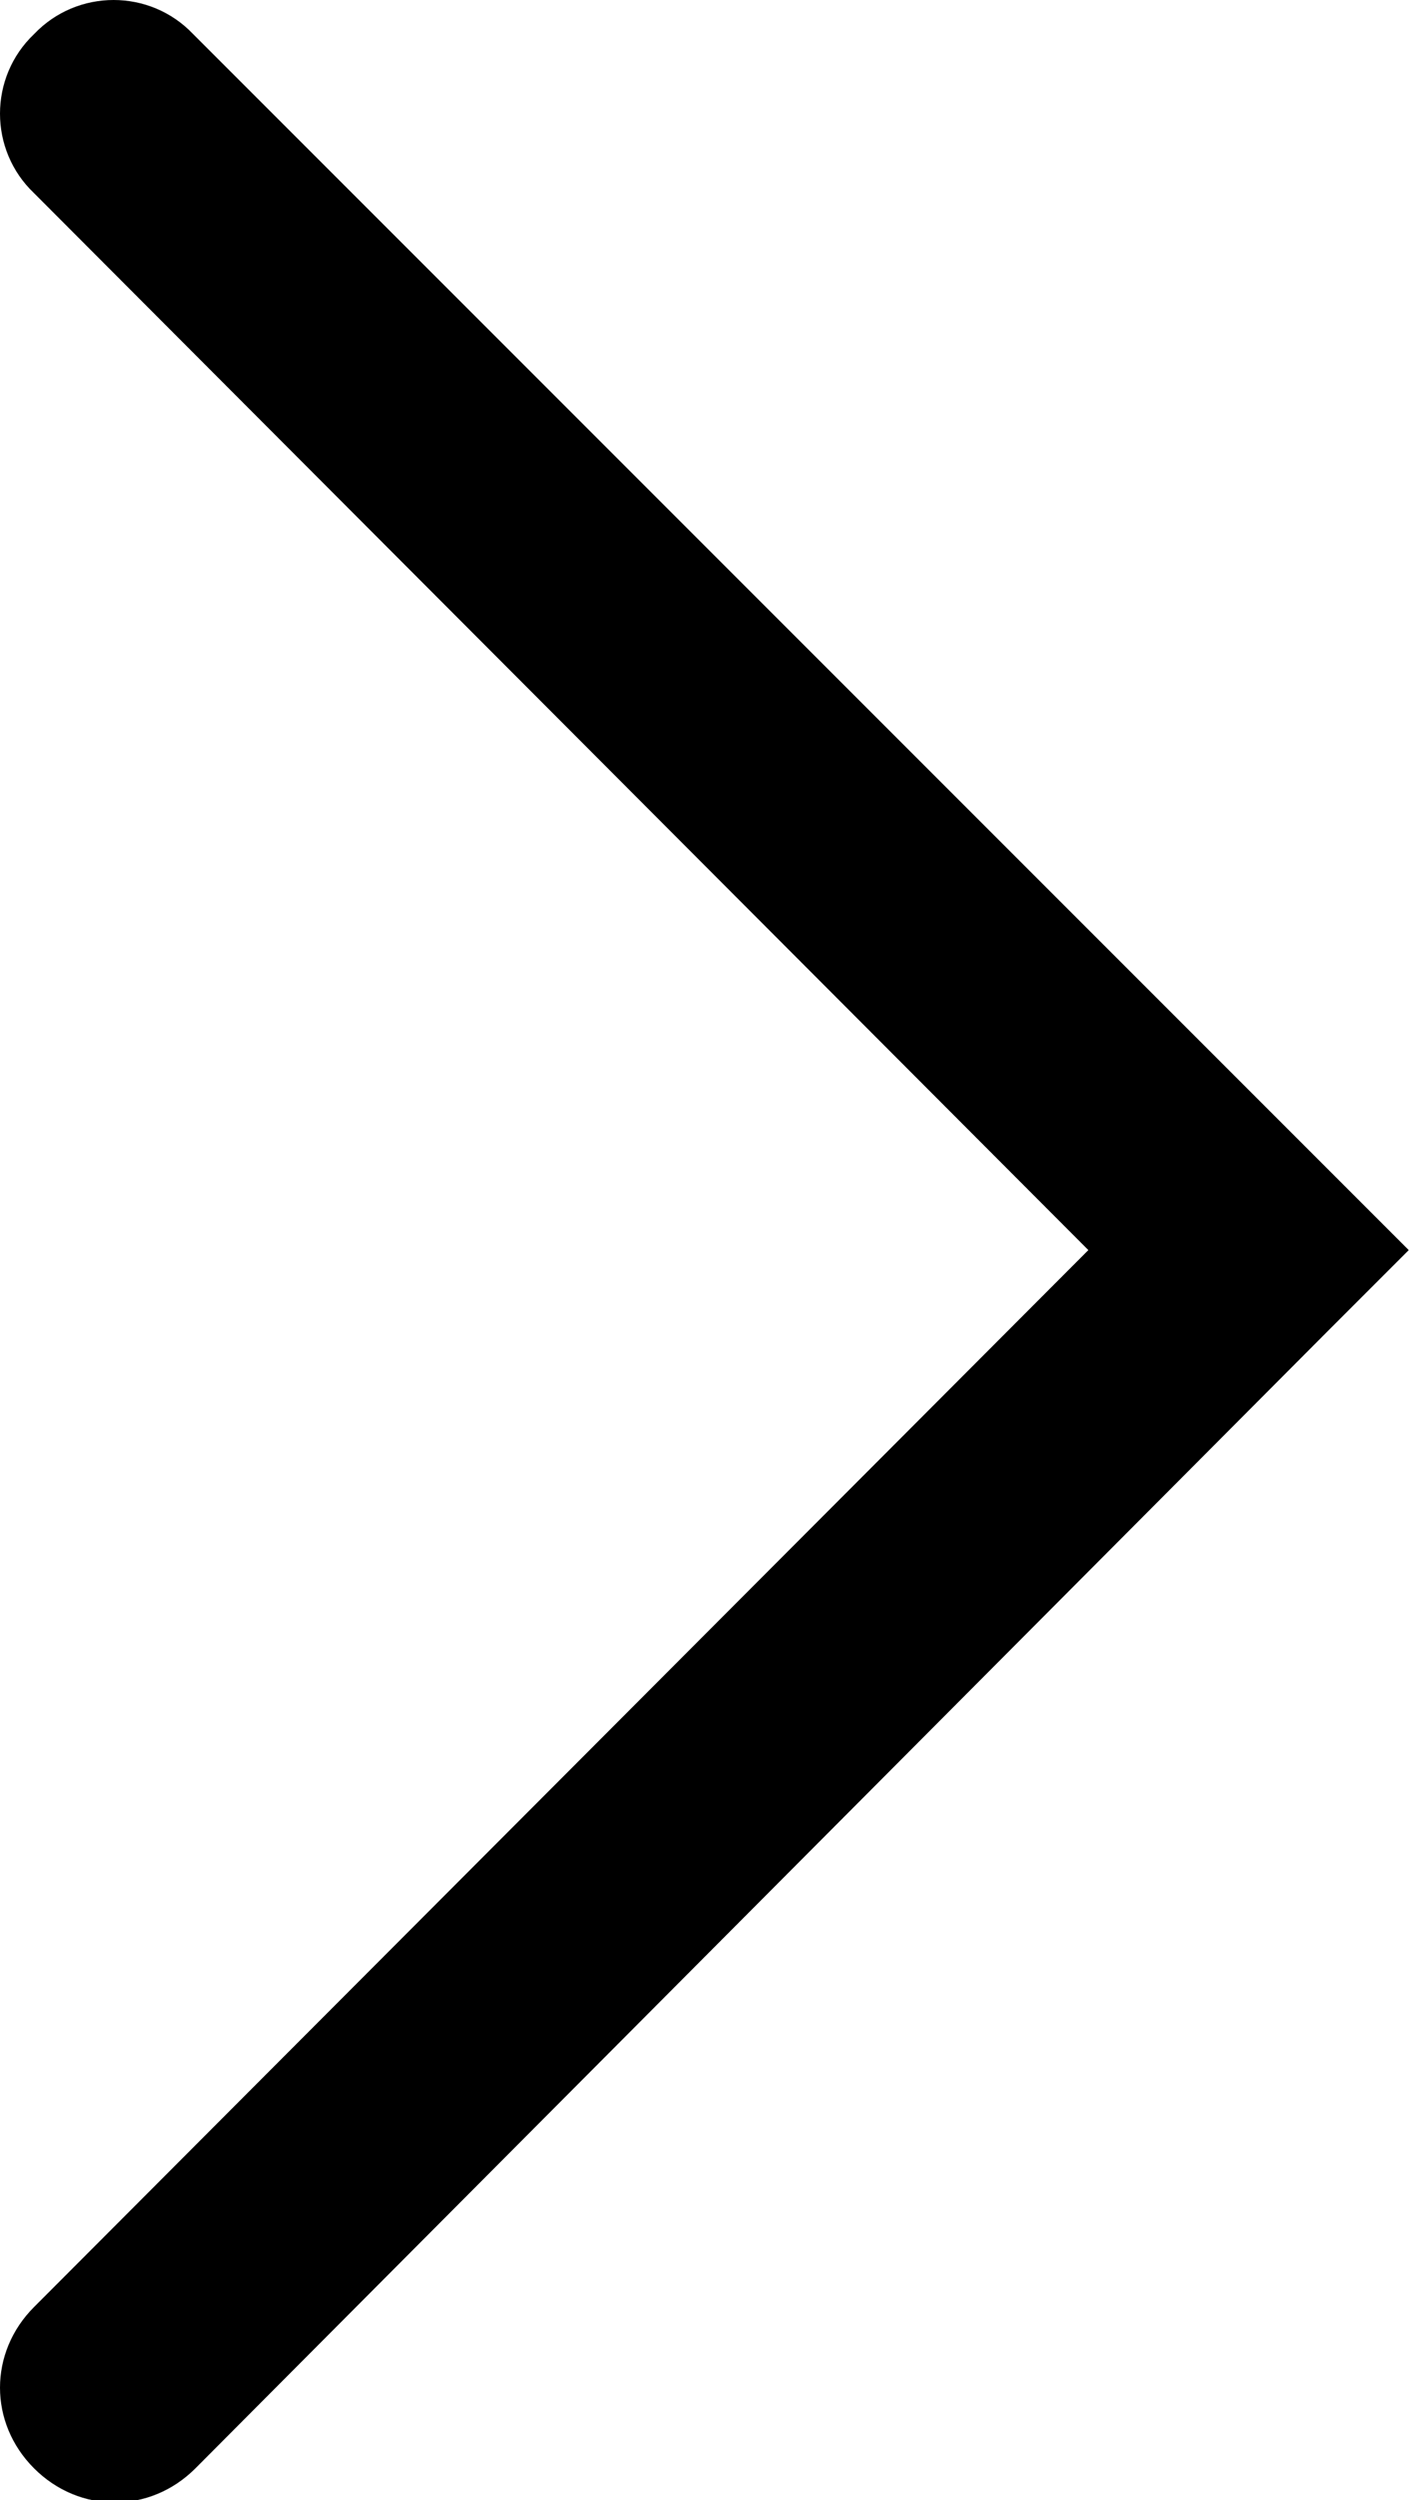 <?xml version="1.0" encoding="UTF-8"?>
<svg id="Layer_2" data-name="Layer 2" xmlns="http://www.w3.org/2000/svg" viewBox="0 0 6.21 11">
  <g id="Layer_1-2" data-name="Layer 1">
    <path d="M5.85,5.15L.85,.15C.66-.05,.34-.05,.15,.15-.05,.34-.05,.66,.15,.85L4.79,5.5,.15,10.15c-.2,.2-.2,.51,0,.71,.2,.2,.51,.2,.71,0L5.85,5.85l.35-.35-.35-.35Z"/>
  </g>
</svg>